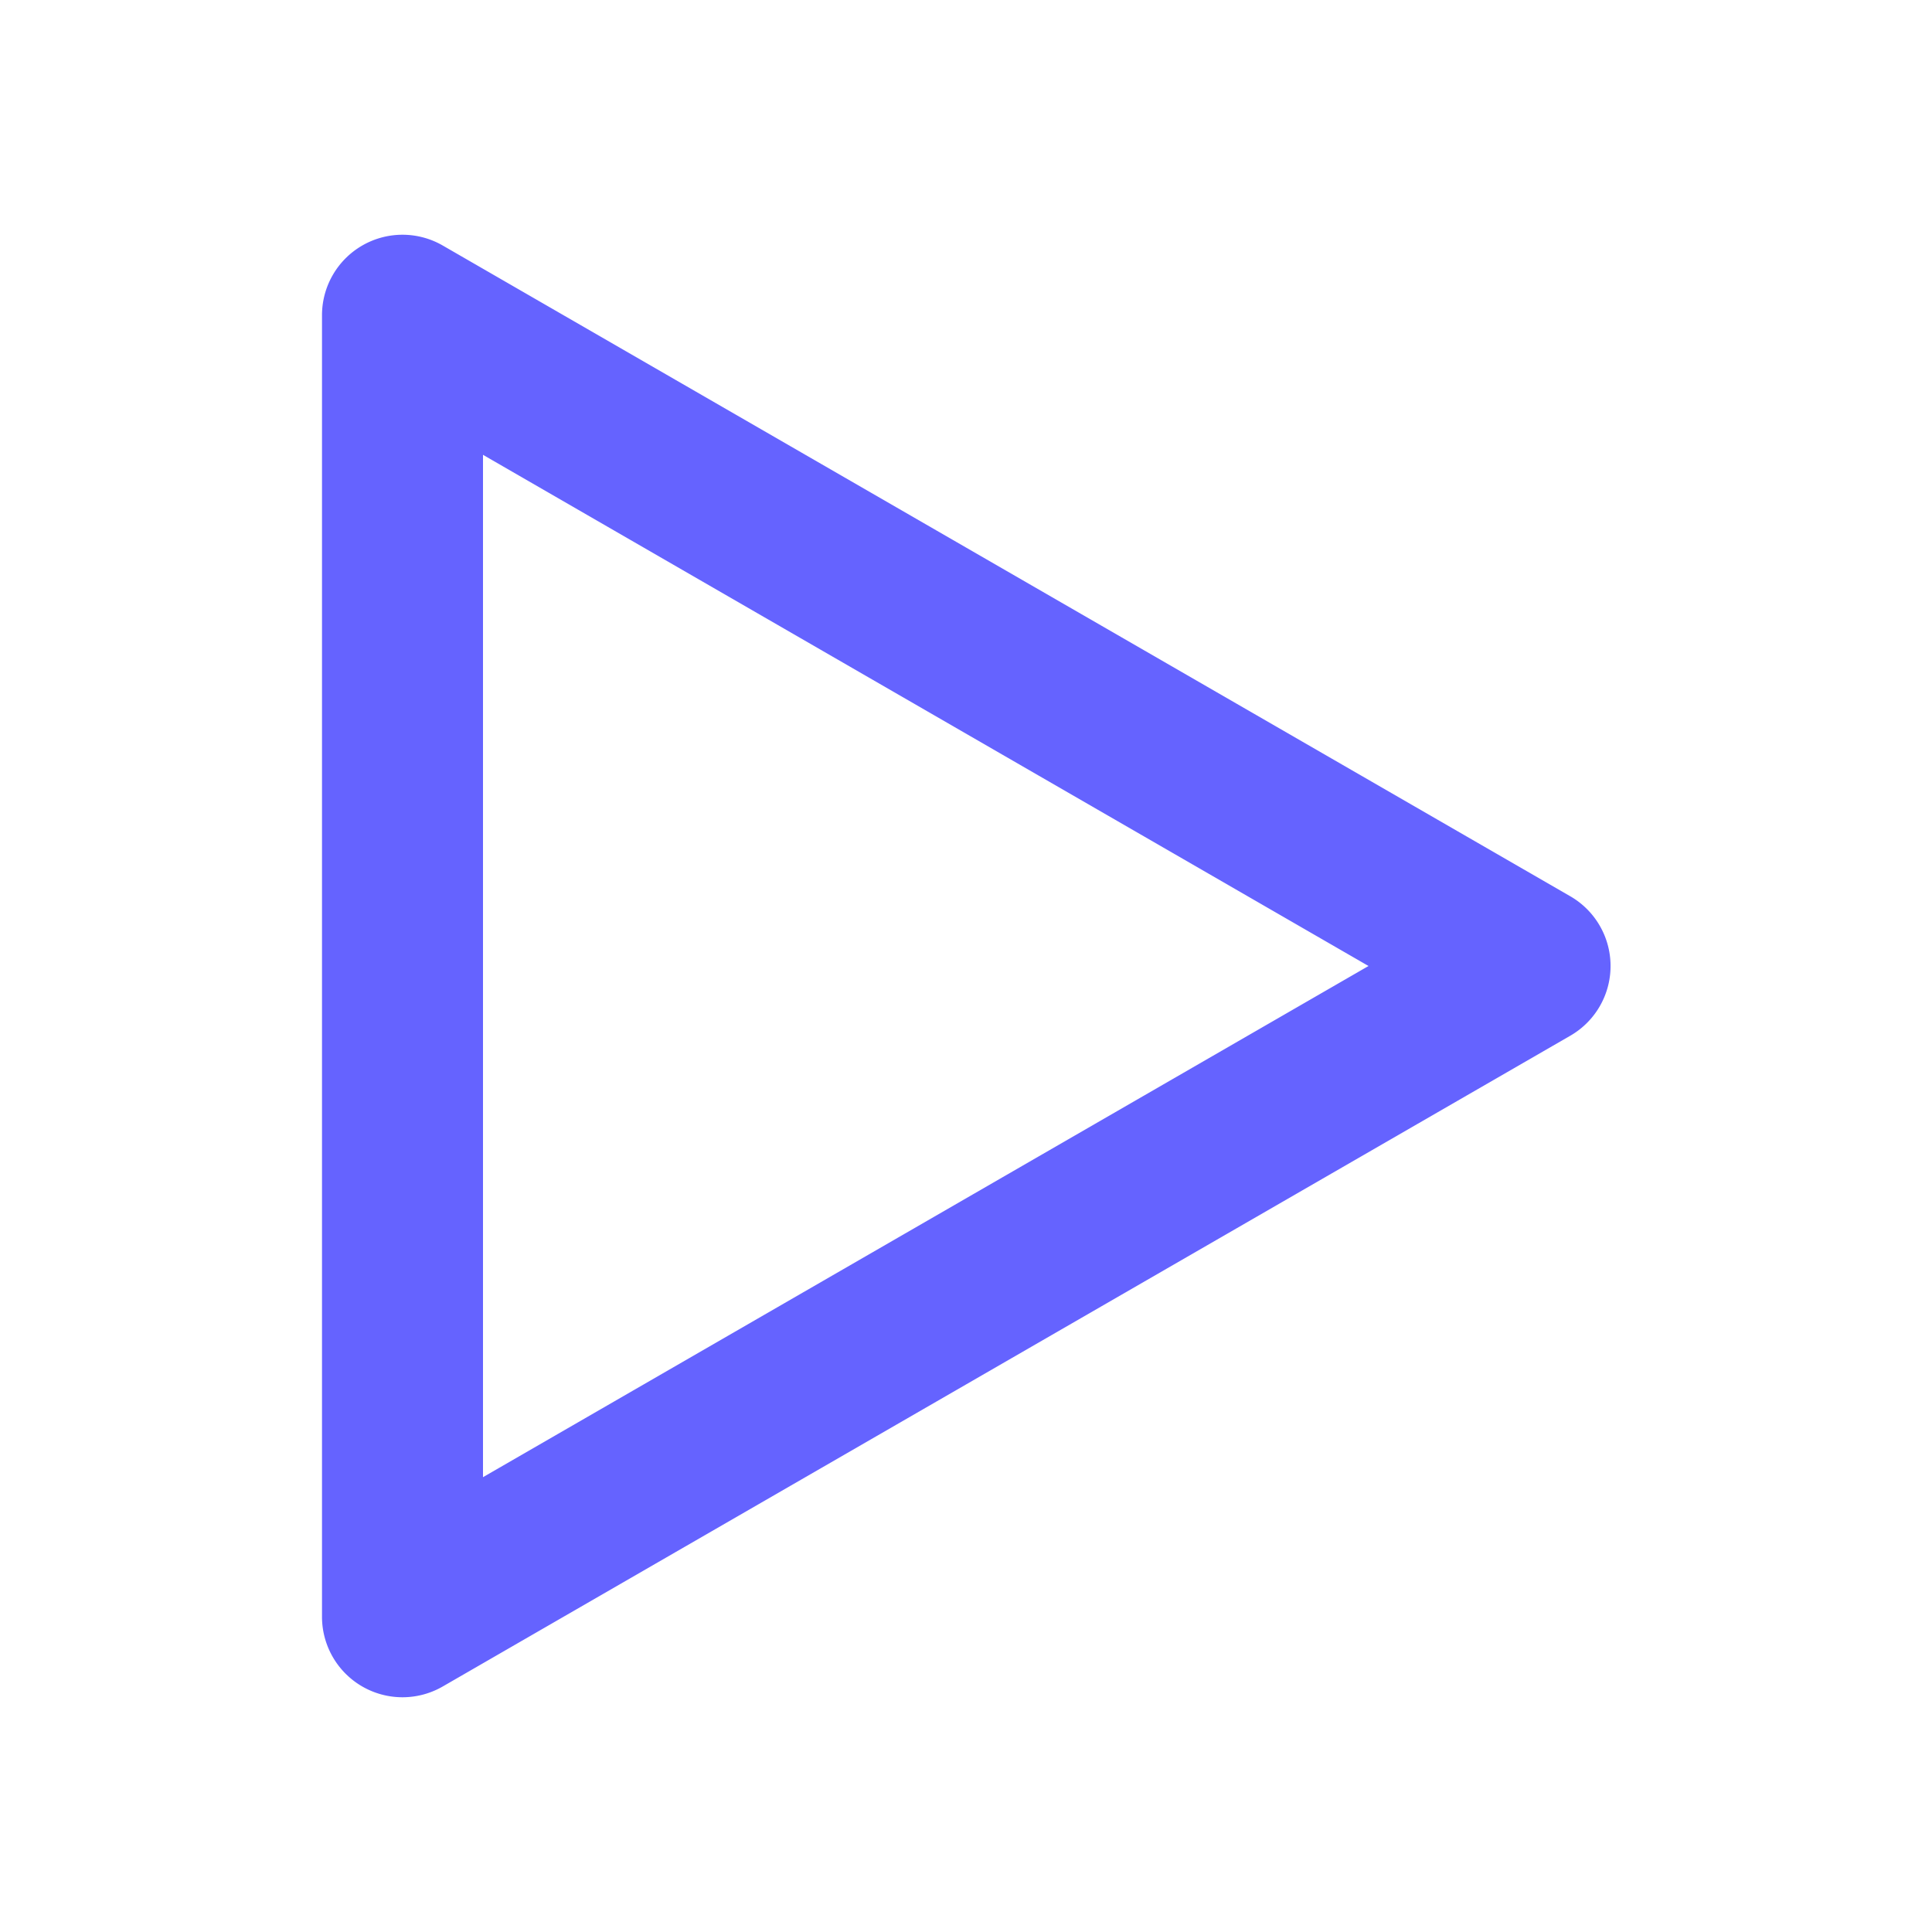 <svg xmlns="http://www.w3.org/2000/svg" viewBox="0 0 24 24"><path fill="#6563ff" d="M19.5,11.13,5.5,3.05a1,1,0,0,0-1,0,1,1,0,0,0-.5.87V20.08a1,1,0,0,0,.5.87,1,1,0,0,0,1,0l14-8.08a1,1,0,0,0,0-1.74ZM6,18.35V5.65L17,12Z"/></svg>